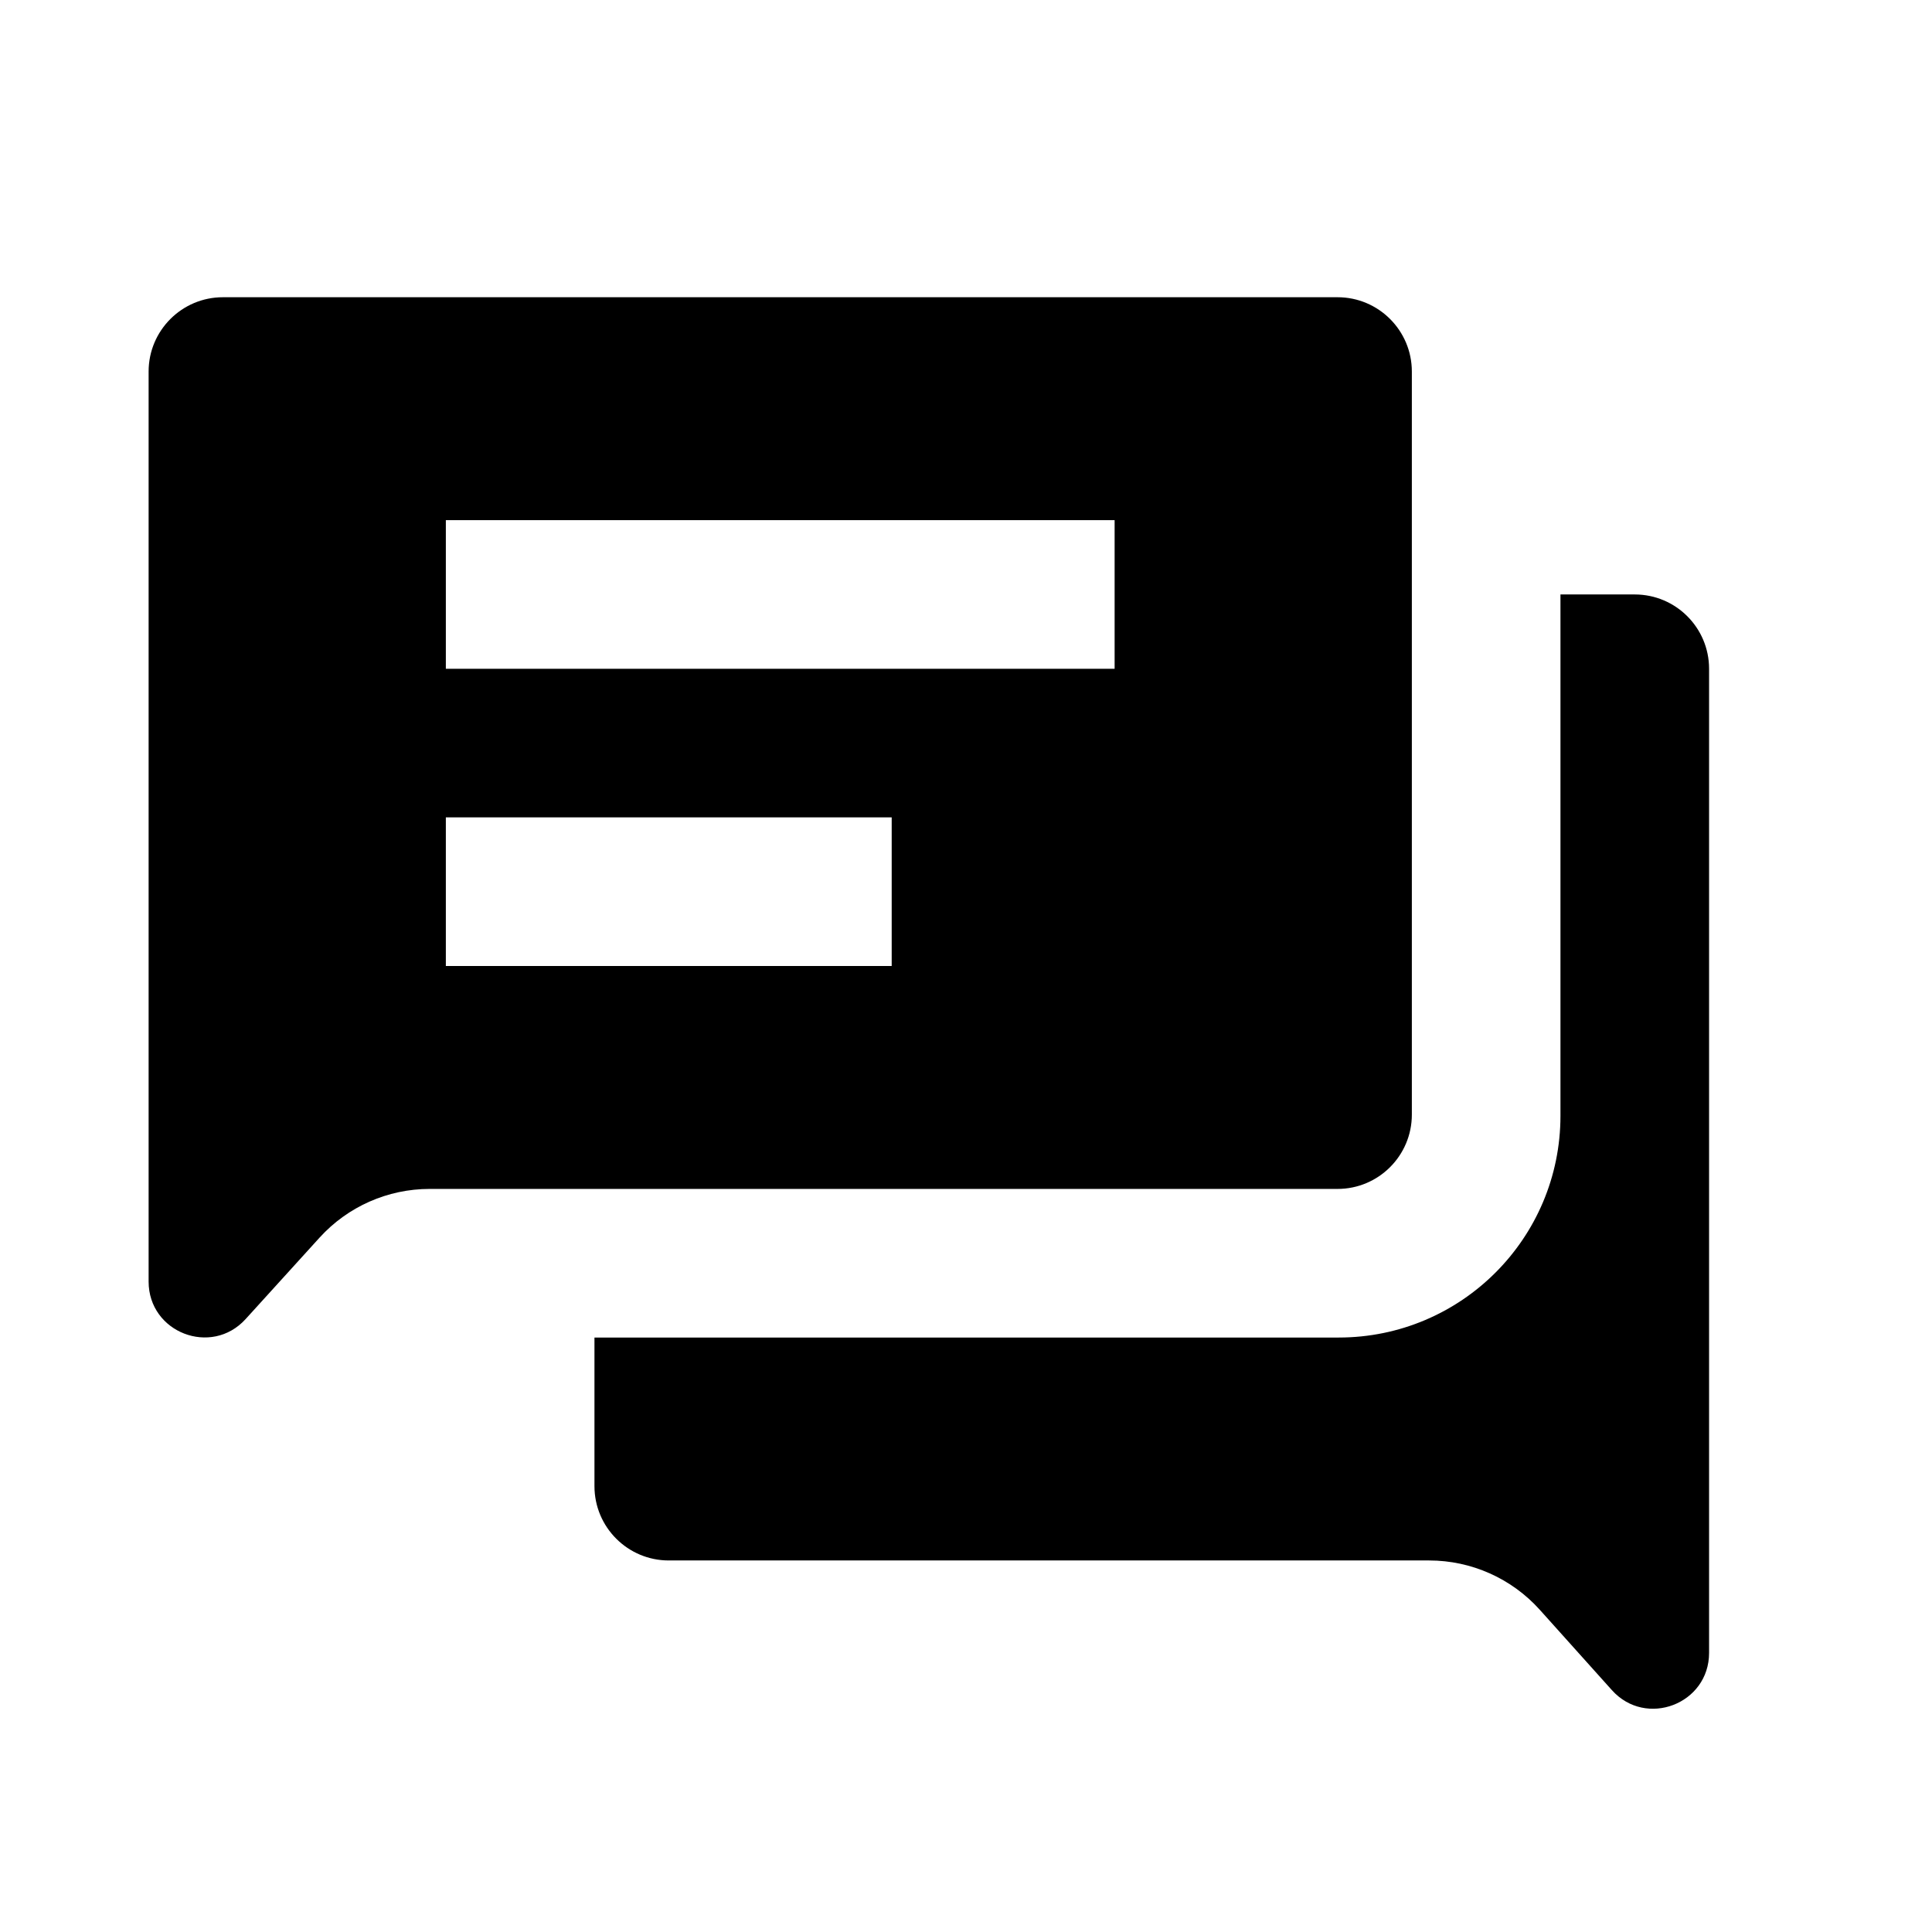 <?xml version="1.0" encoding="UTF-8" standalone="no"?>
<svg width="26px" height="26px" viewBox="0 0 26 26" version="1.1" xmlns="http://www.w3.org/2000/svg" xmlns:xlink="http://www.w3.org/1999/xlink">
    <!-- Generator: Sketch 43.2 (39069) - http://www.bohemiancoding.com/sketch -->
    <title>Tickets</title>
    <desc>Created with Sketch.</desc>
    <defs></defs>
    <g id="Page-1" stroke="none" stroke-width="1" fill-rule="evenodd">
        <g id="Tickets">
            <path d="M22,8 C22.552,8 23,8.448 23,9 L23,22.244 C23,22.932 22.151,23.257 21.692,22.745 L20.722,21.664 C20.343,21.242 19.801,21 19.233,21 L9,21 C8.448,21 8,20.552 8,20 L8,18 L18.015,18 C19.664,18 21,16.664 21,15.015 L21,8 L22,8 Z M19,15 C19,15.552 18.552,16 18,16 L5.781,16 C5.218,16 4.68,16.238 4.301,16.655 L3.305,17.752 C2.844,18.259 2,17.933 2,17.247 L2,5 C2,4.448 2.448,4 3,4 L18,4 C18.552,4 19,4.448 19,5 L19,15 Z M6,9 L15,9 L15,7 L6,7 L6,9 Z M6,13 L12,13 L12,11 L6,11 L6,13 Z" id="Combined-Shape"></path>
        </g>
    </g>
</svg>